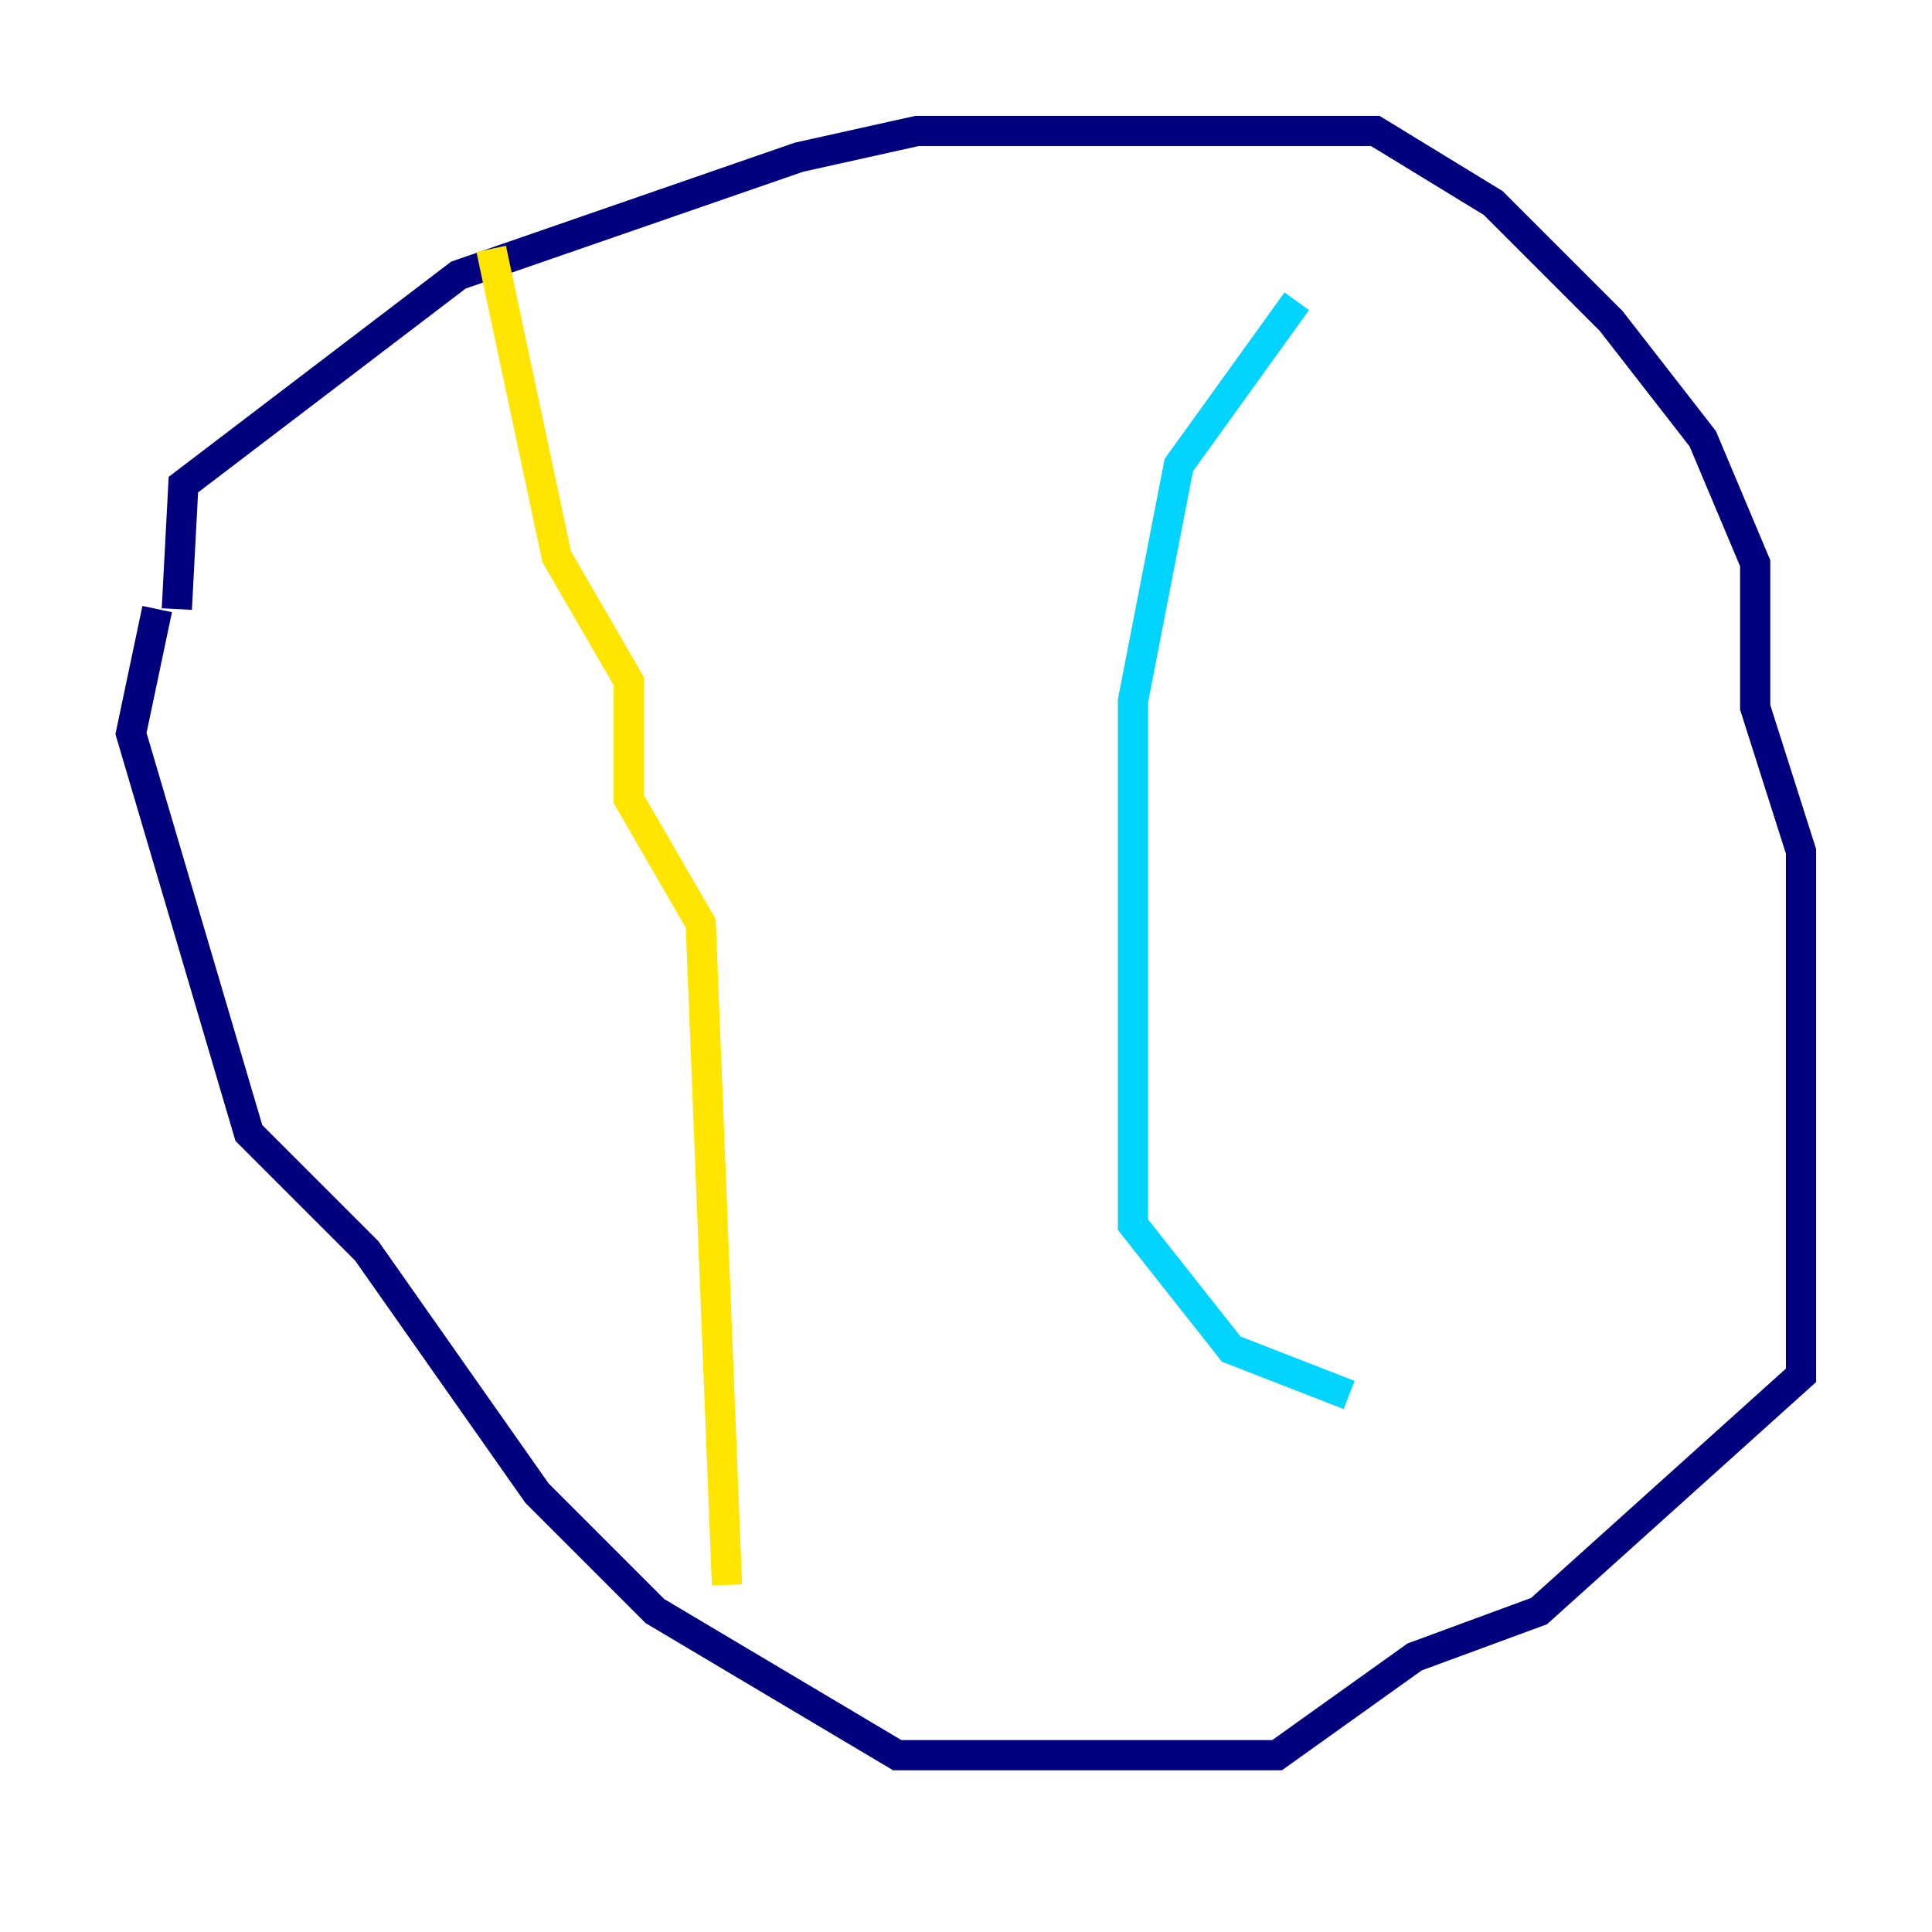 <?xml version="1.0" encoding="utf-8" ?>
<svg baseProfile="tiny" height="128" version="1.2" viewBox="0,0,128,128" width="128" xmlns="http://www.w3.org/2000/svg" xmlns:ev="http://www.w3.org/2001/xml-events" xmlns:xlink="http://www.w3.org/1999/xlink"><defs /><polyline fill="none" points="11.715,40.352 12.149,32.108 30.373,18.224 52.936,10.414 60.746,8.678 91.119,8.678 98.929,13.451 106.739,21.261 112.814,29.071 116.285,37.315 116.285,46.861 119.322,56.407 119.322,91.119 101.966,106.739 93.722,109.776 84.61,116.285 81.139,116.285 59.444,116.285 43.39,106.739 35.58,98.929 24.298,82.875 16.488,75.064 8.678,48.597 10.414,40.352" stroke="#00007f" stroke-width="2" /><polyline fill="none" points="85.912,19.959 78.102,30.807 75.064,46.427 75.064,81.139 81.573,89.383 89.383,92.42" stroke="#00d4ff" stroke-width="2" /><polyline fill="none" points="32.542,16.488 36.881,36.881 41.654,45.125 41.654,52.936 46.427,61.18 48.163,105.003" stroke="#ffe500" stroke-width="2" /><polyline fill="none" points="105.003,27.77 105.003,27.77" stroke="#7f0000" stroke-width="2" /></svg>